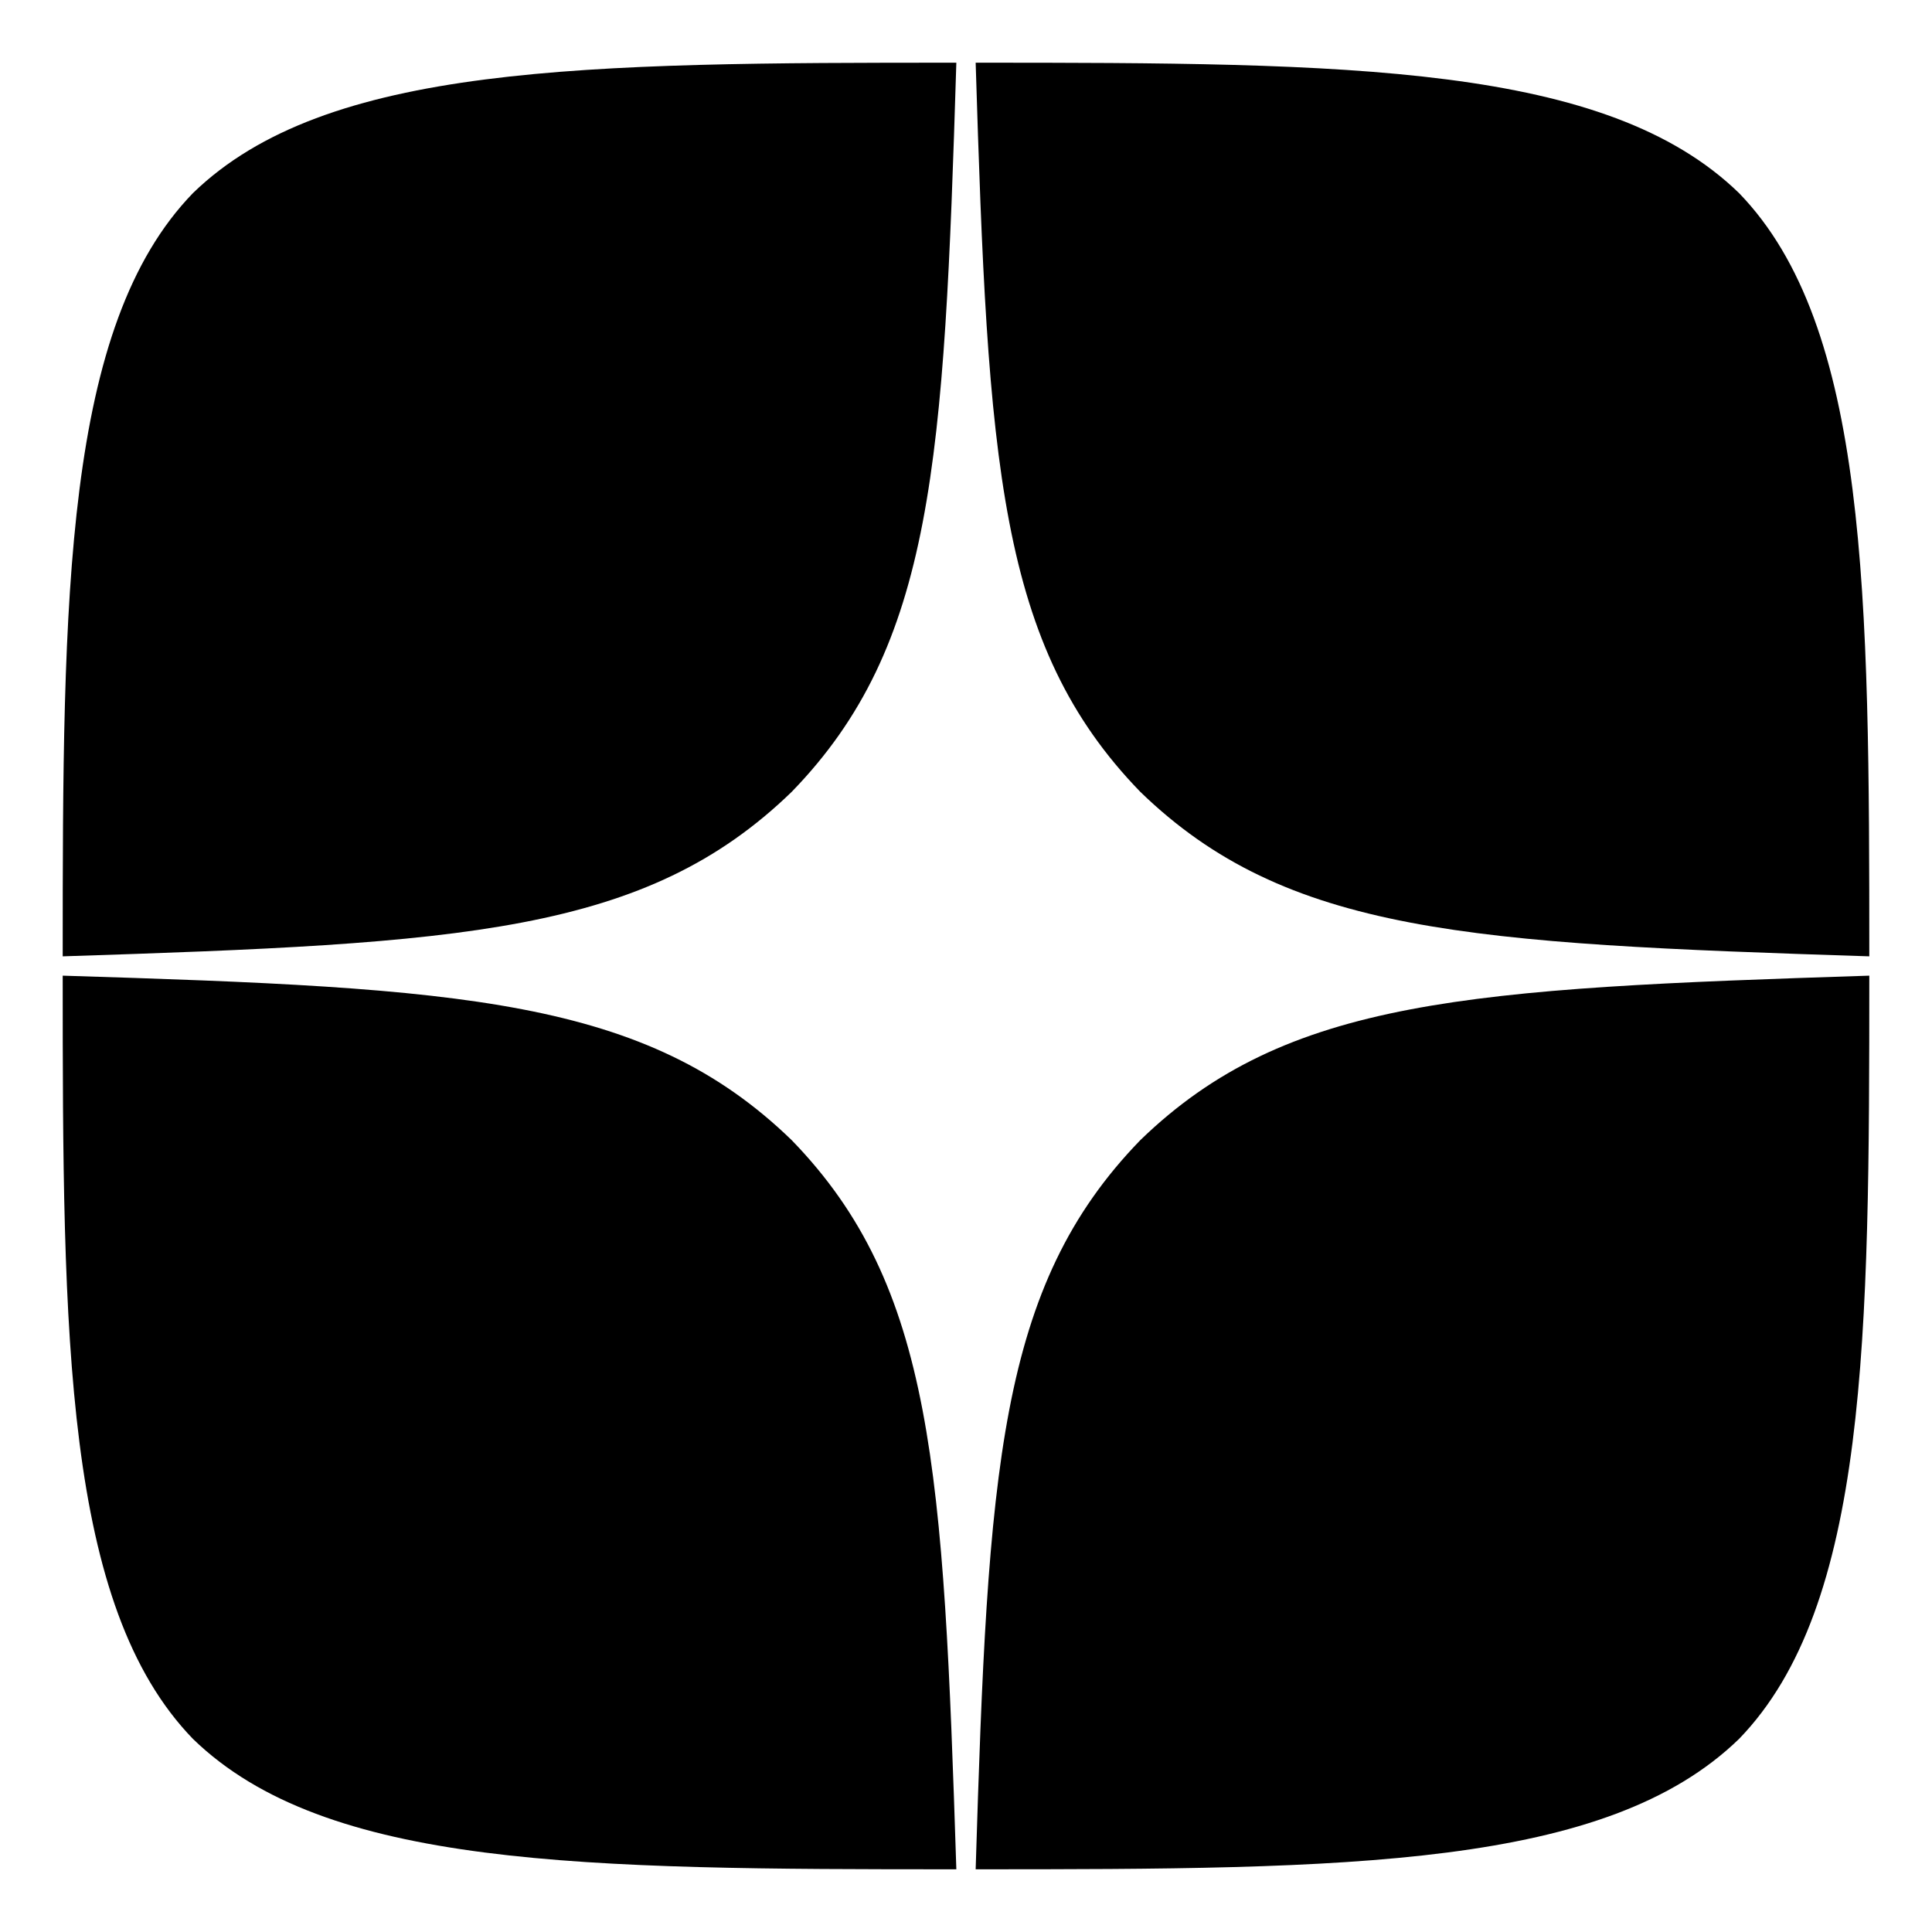 <svg width="22" height="22" viewBox="0 0 22 22" fill="none" xmlns="http://www.w3.org/2000/svg">
<path d="M12.984 12.984C11.367 14.651 11.25 16.731 11.11 21.286C15.357 21.286 18.288 21.271 19.802 19.802C21.271 18.288 21.286 15.217 21.286 11.11C16.731 11.257 14.651 11.367 12.984 12.984ZM0.714 11.11C0.714 15.217 0.729 18.288 2.198 19.802C3.712 21.271 6.643 21.286 10.89 21.286C10.743 16.731 10.633 14.651 9.016 12.984C7.349 11.367 5.269 11.25 0.714 11.11ZM10.89 0.714C6.651 0.714 3.712 0.729 2.198 2.198C0.729 3.712 0.714 6.783 0.714 10.89C5.269 10.743 7.349 10.633 9.016 9.016C10.633 7.349 10.75 5.269 10.89 0.714ZM12.984 9.016C11.367 7.349 11.25 5.269 11.11 0.714C15.357 0.714 18.288 0.729 19.802 2.198C21.271 3.712 21.286 6.783 21.286 10.89C16.731 10.743 14.651 10.633 12.984 9.016Z" fill="currentColor"/>
</svg>
